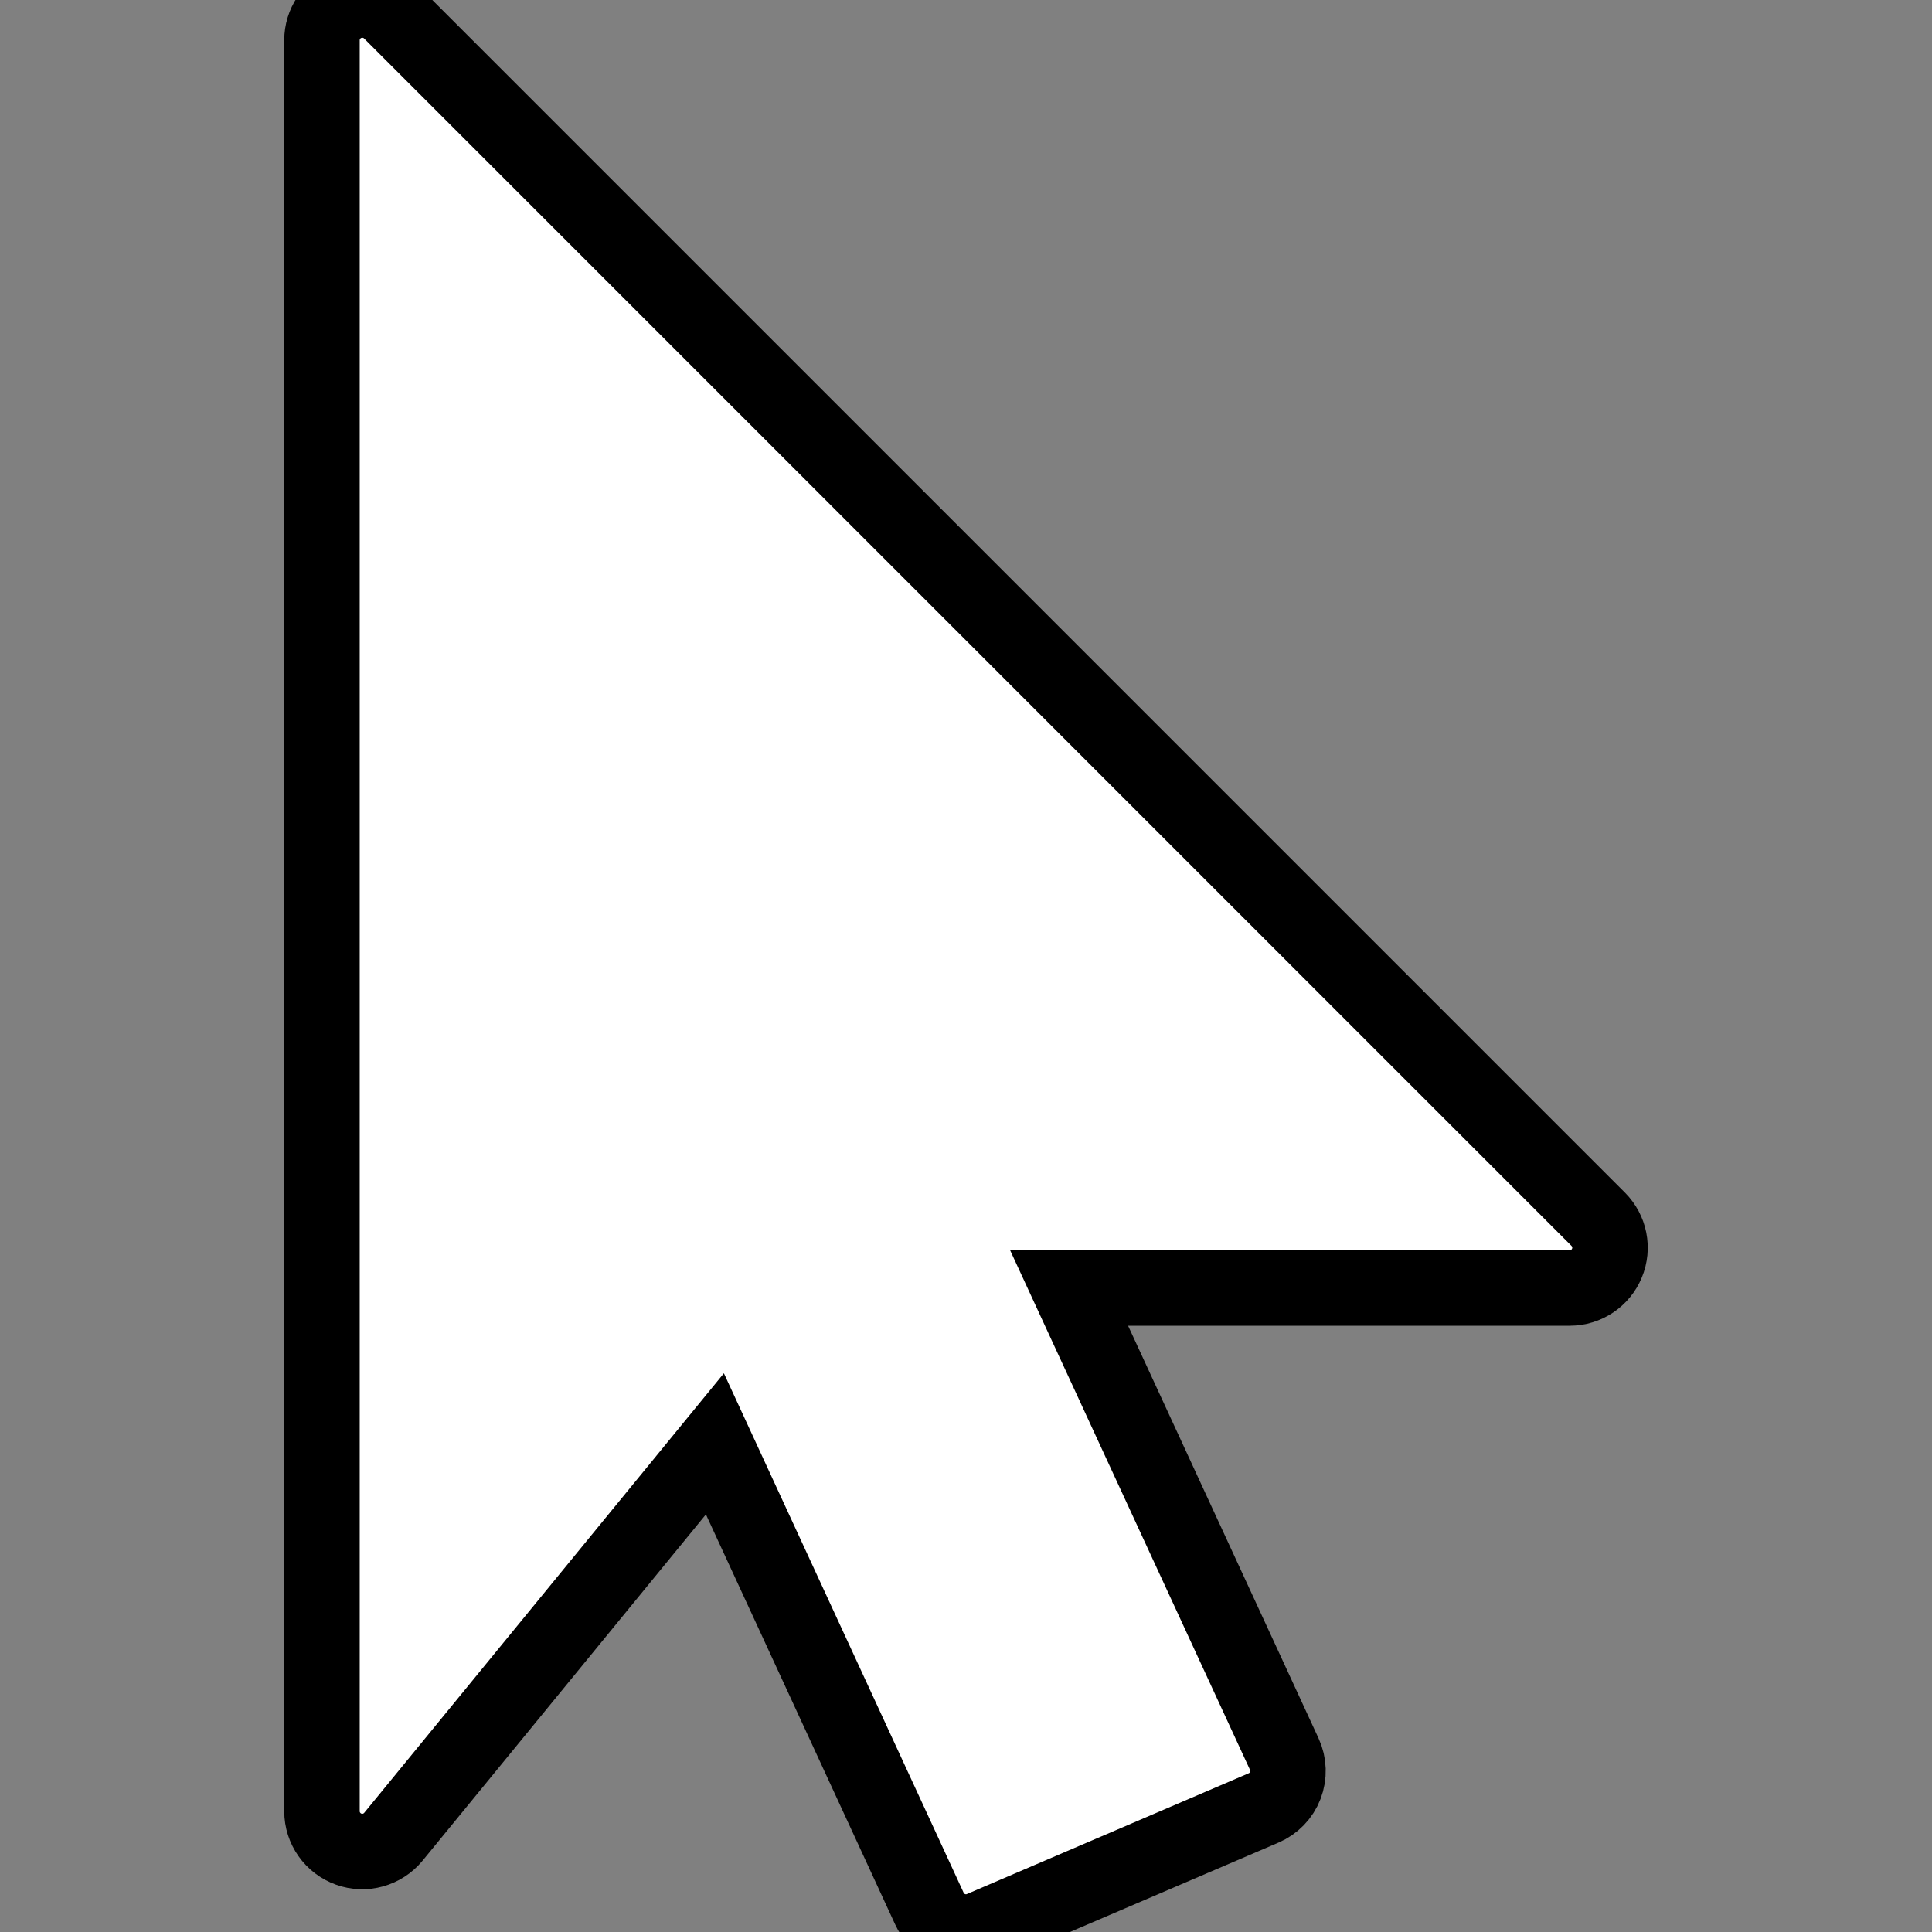 <svg xmlns="http://www.w3.org/2000/svg" viewBox="0 0 512 512">
    <rect x="0" y="0" width="512" height="512" fill="#808080" stroke="none"/>
    <path fill="#fff" stroke="#000" stroke-width="20" d="M423.547,323.115l-320-320c-3.051-3.051-7.637-3.947-11.627-2.304s-6.592,5.547-6.592,9.856V480c0,4.501,2.837,8.533,7.083,10.048c4.224,1.536,8.981,0.192,11.84-3.285l85.205-104.128l56.853,123.179c1.792,3.883,5.653,6.187,9.685,6.187c1.408,0,2.837-0.277,4.203-0.875l74.667-32c2.645-1.131,4.736-3.285,5.76-5.973c1.024-2.688,0.939-5.675-0.277-8.299l-57.024-123.52h132.672c4.309,0,8.213-2.603,9.856-6.592C427.515,330.752,426.598,326.187,423.547,323.115z"/>
</svg>